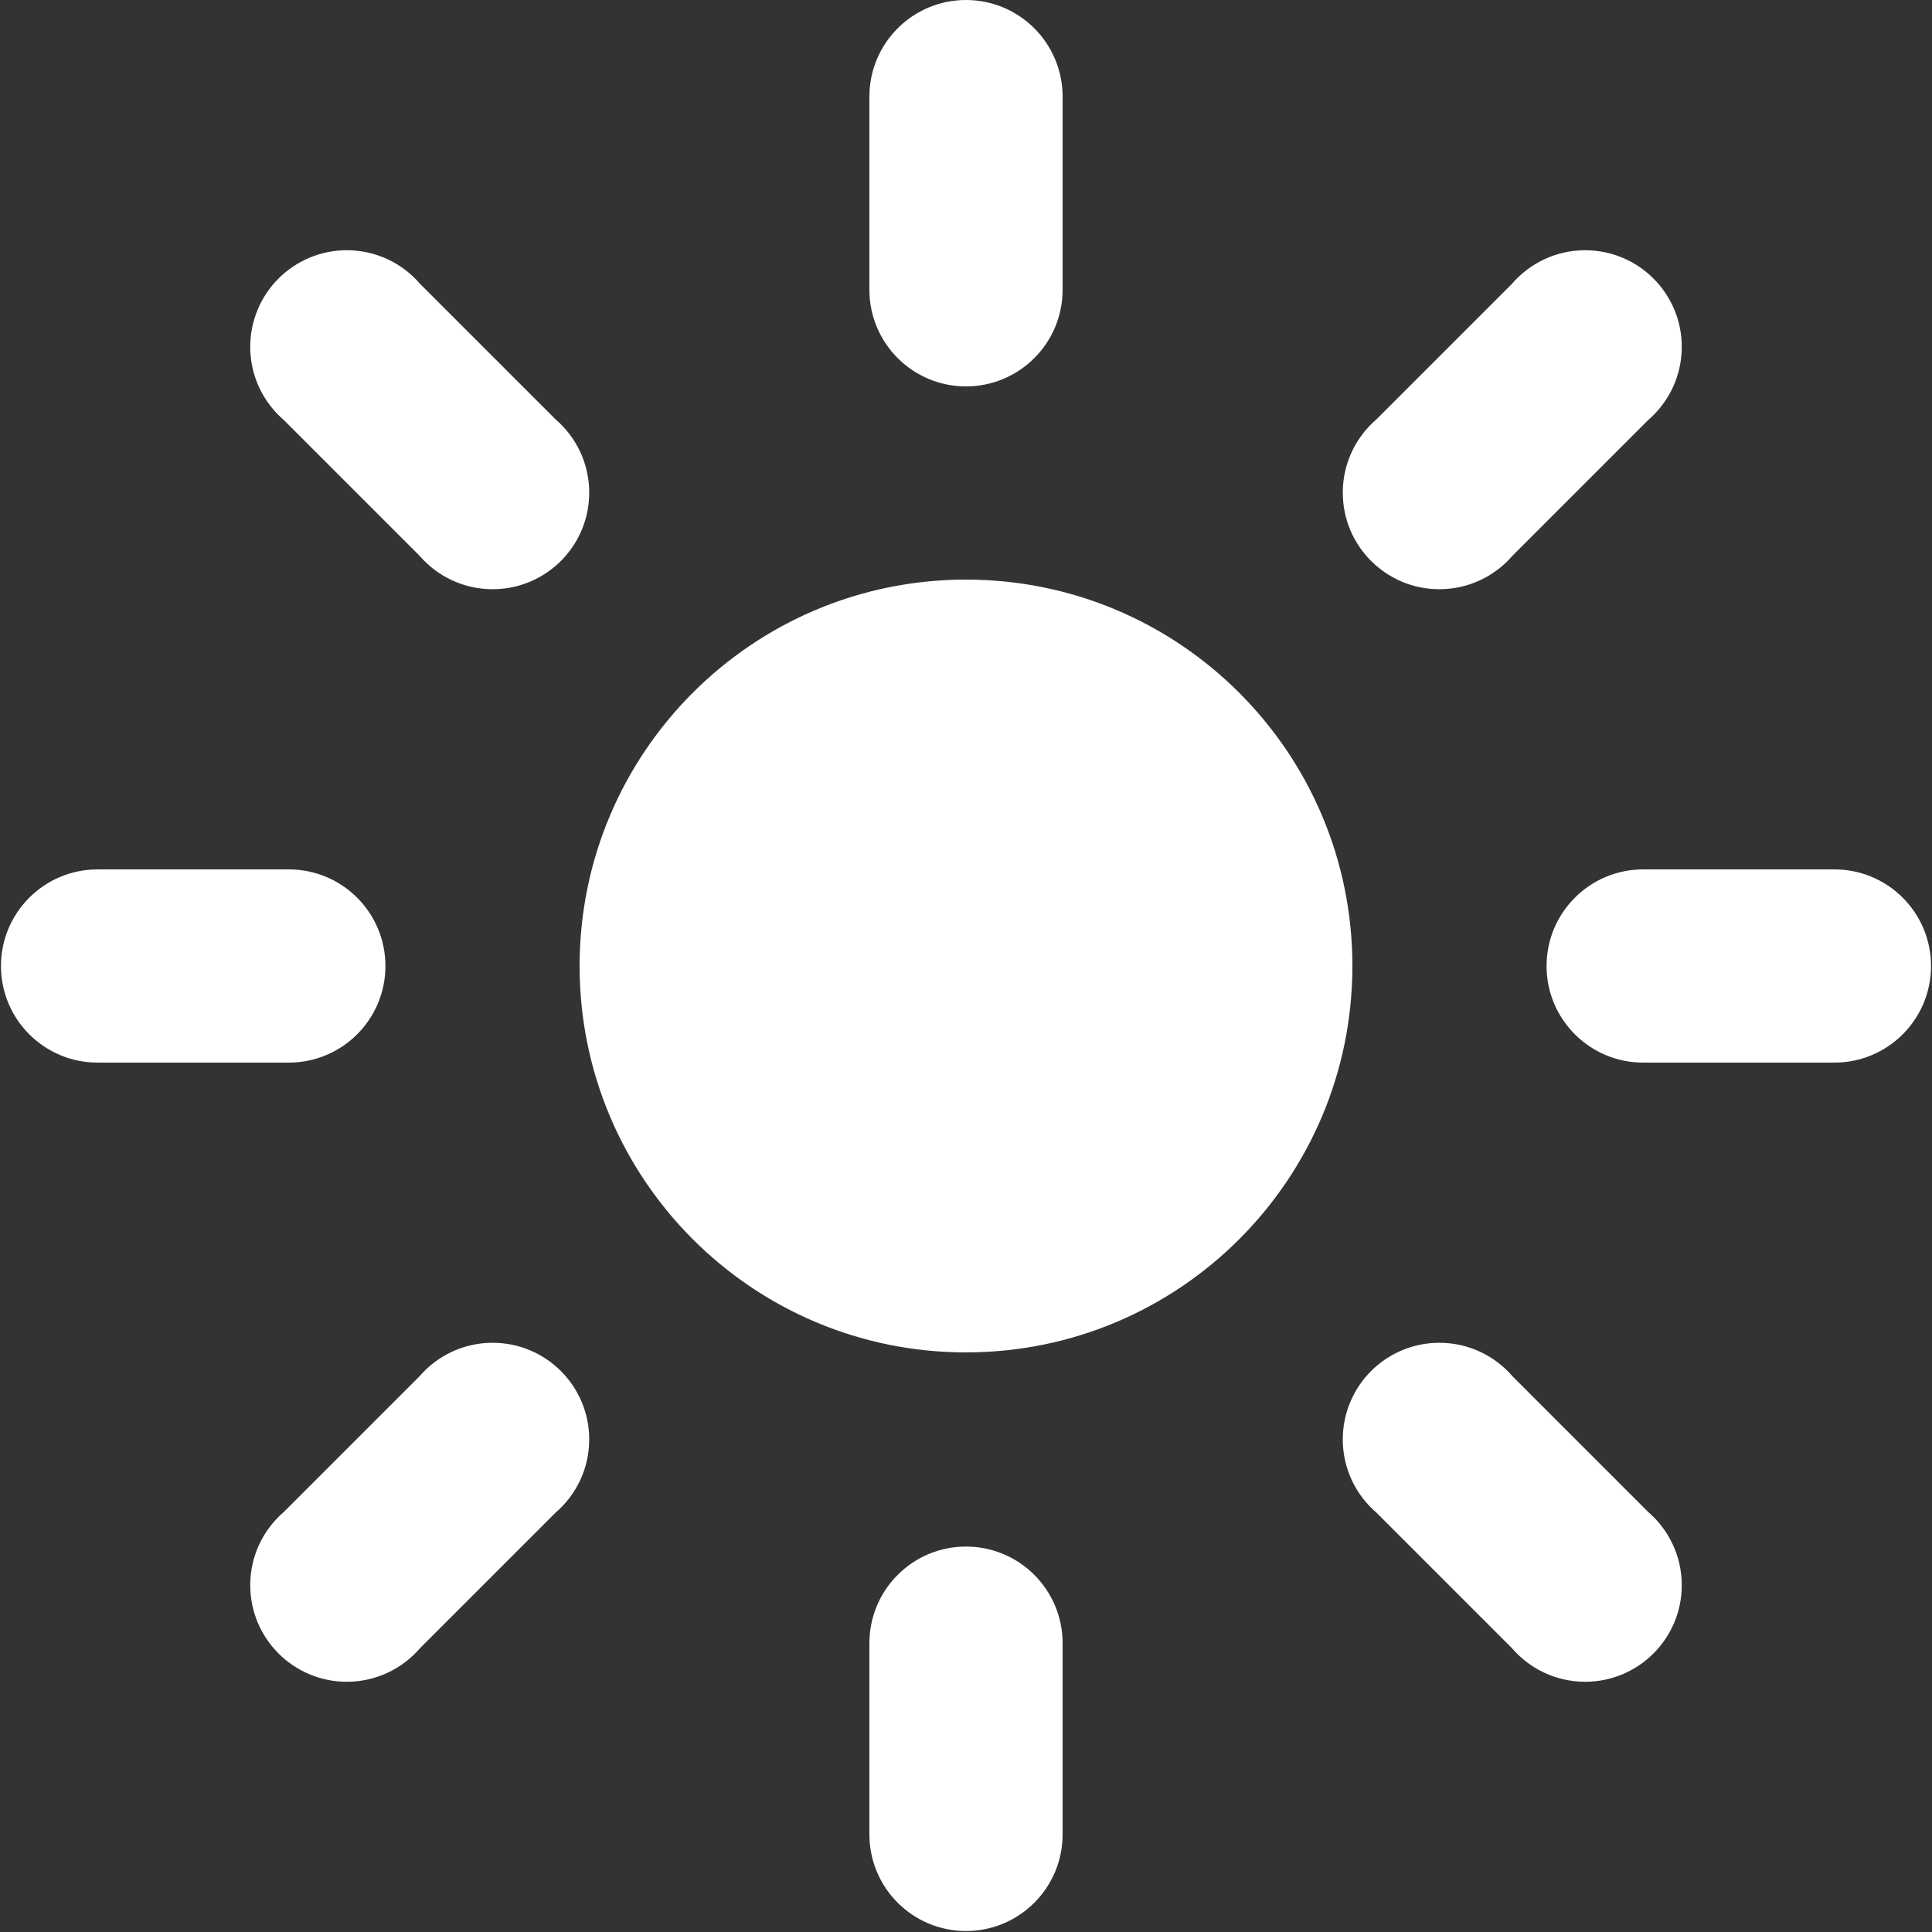 <!-- Generated by IcoMoon.io -->
<svg version="1.1" xmlns="http://www.w3.org/2000/svg" width="640" height="640" viewBox="0 0 640 640">
    <rect x="0" y="0" width="640" height="640" fill="#333333" stroke="none"/>
    <title>dark-theme</title>
    <g id="icomoon-ignore">
    </g>
    <path fill="white"
        d="M320 448c-70.692 0-128-57.308-128-128s57.308-128 128-128v0c70.692 0 128 57.308 128 128s-57.308 128-128 128v0zM288 32c0-17.673 14.327-32 32-32s32 14.327 32 32v0 64c0 17.673-14.327 32-32 32s-32-14.327-32-32v0-64zM500.8 94.080c5.904-6.865 14.6-11.186 24.306-11.186 17.673 0 32 14.327 32 32 0 9.705-4.321 18.401-11.143 24.27l-0.042 0.036-44.8 44.8c-5.904 6.865-14.6 11.186-24.306 11.186-17.673 0-32-14.327-32-32 0-9.705 4.321-18.401 11.143-24.27l0.042-0.036 44.8-44.8zM607.68 288c17.673 0 32 14.327 32 32s-14.327 32-32 32v0h-63.36c-17.673 0-32-14.327-32-32s14.327-32 32-32v0h63.36zM545.92 500.8c6.865 5.904 11.186 14.6 11.186 24.306 0 17.673-14.327 32-32 32-9.705 0-18.401-4.321-24.27-11.143l-0.036-0.042-44.8-44.8c-6.865-5.904-11.186-14.6-11.186-24.306 0-17.673 14.327-32 32-32 9.705 0 18.401 4.321 24.27 11.143l0.036 0.042 44.8 44.8zM352 607.68c0 17.673-14.327 32-32 32s-32-14.327-32-32v0-63.36c0-17.673 14.327-32 32-32s32 14.327 32 32v0 63.36zM139.2 545.92c-5.904 6.865-14.6 11.186-24.306 11.186-17.673 0-32-14.327-32-32 0-9.705 4.321-18.401 11.143-24.27l0.042-0.036 44.8-44.8c5.904-6.865 14.6-11.186 24.306-11.186 17.673 0 32 14.327 32 32 0 9.705-4.321 18.401-11.143 24.27l-0.042 0.036-44.8 44.8zM32.32 352c-17.673 0-32-14.327-32-32s14.327-32 32-32v0h63.36c17.673 0 32 14.327 32 32s-14.327 32-32 32v0h-63.36zM94.080 139.2c-6.865-5.904-11.186-14.6-11.186-24.306 0-17.673 14.327-32 32-32 9.705 0 18.401 4.321 24.27 11.143l0.036 0.042 44.8 44.8c6.865 5.904 11.186 14.6 11.186 24.306 0 17.673-14.327 32-32 32-9.705 0-18.401-4.321-24.27-11.143l-0.036-0.042-44.8-44.8z">
    </path>
</svg>